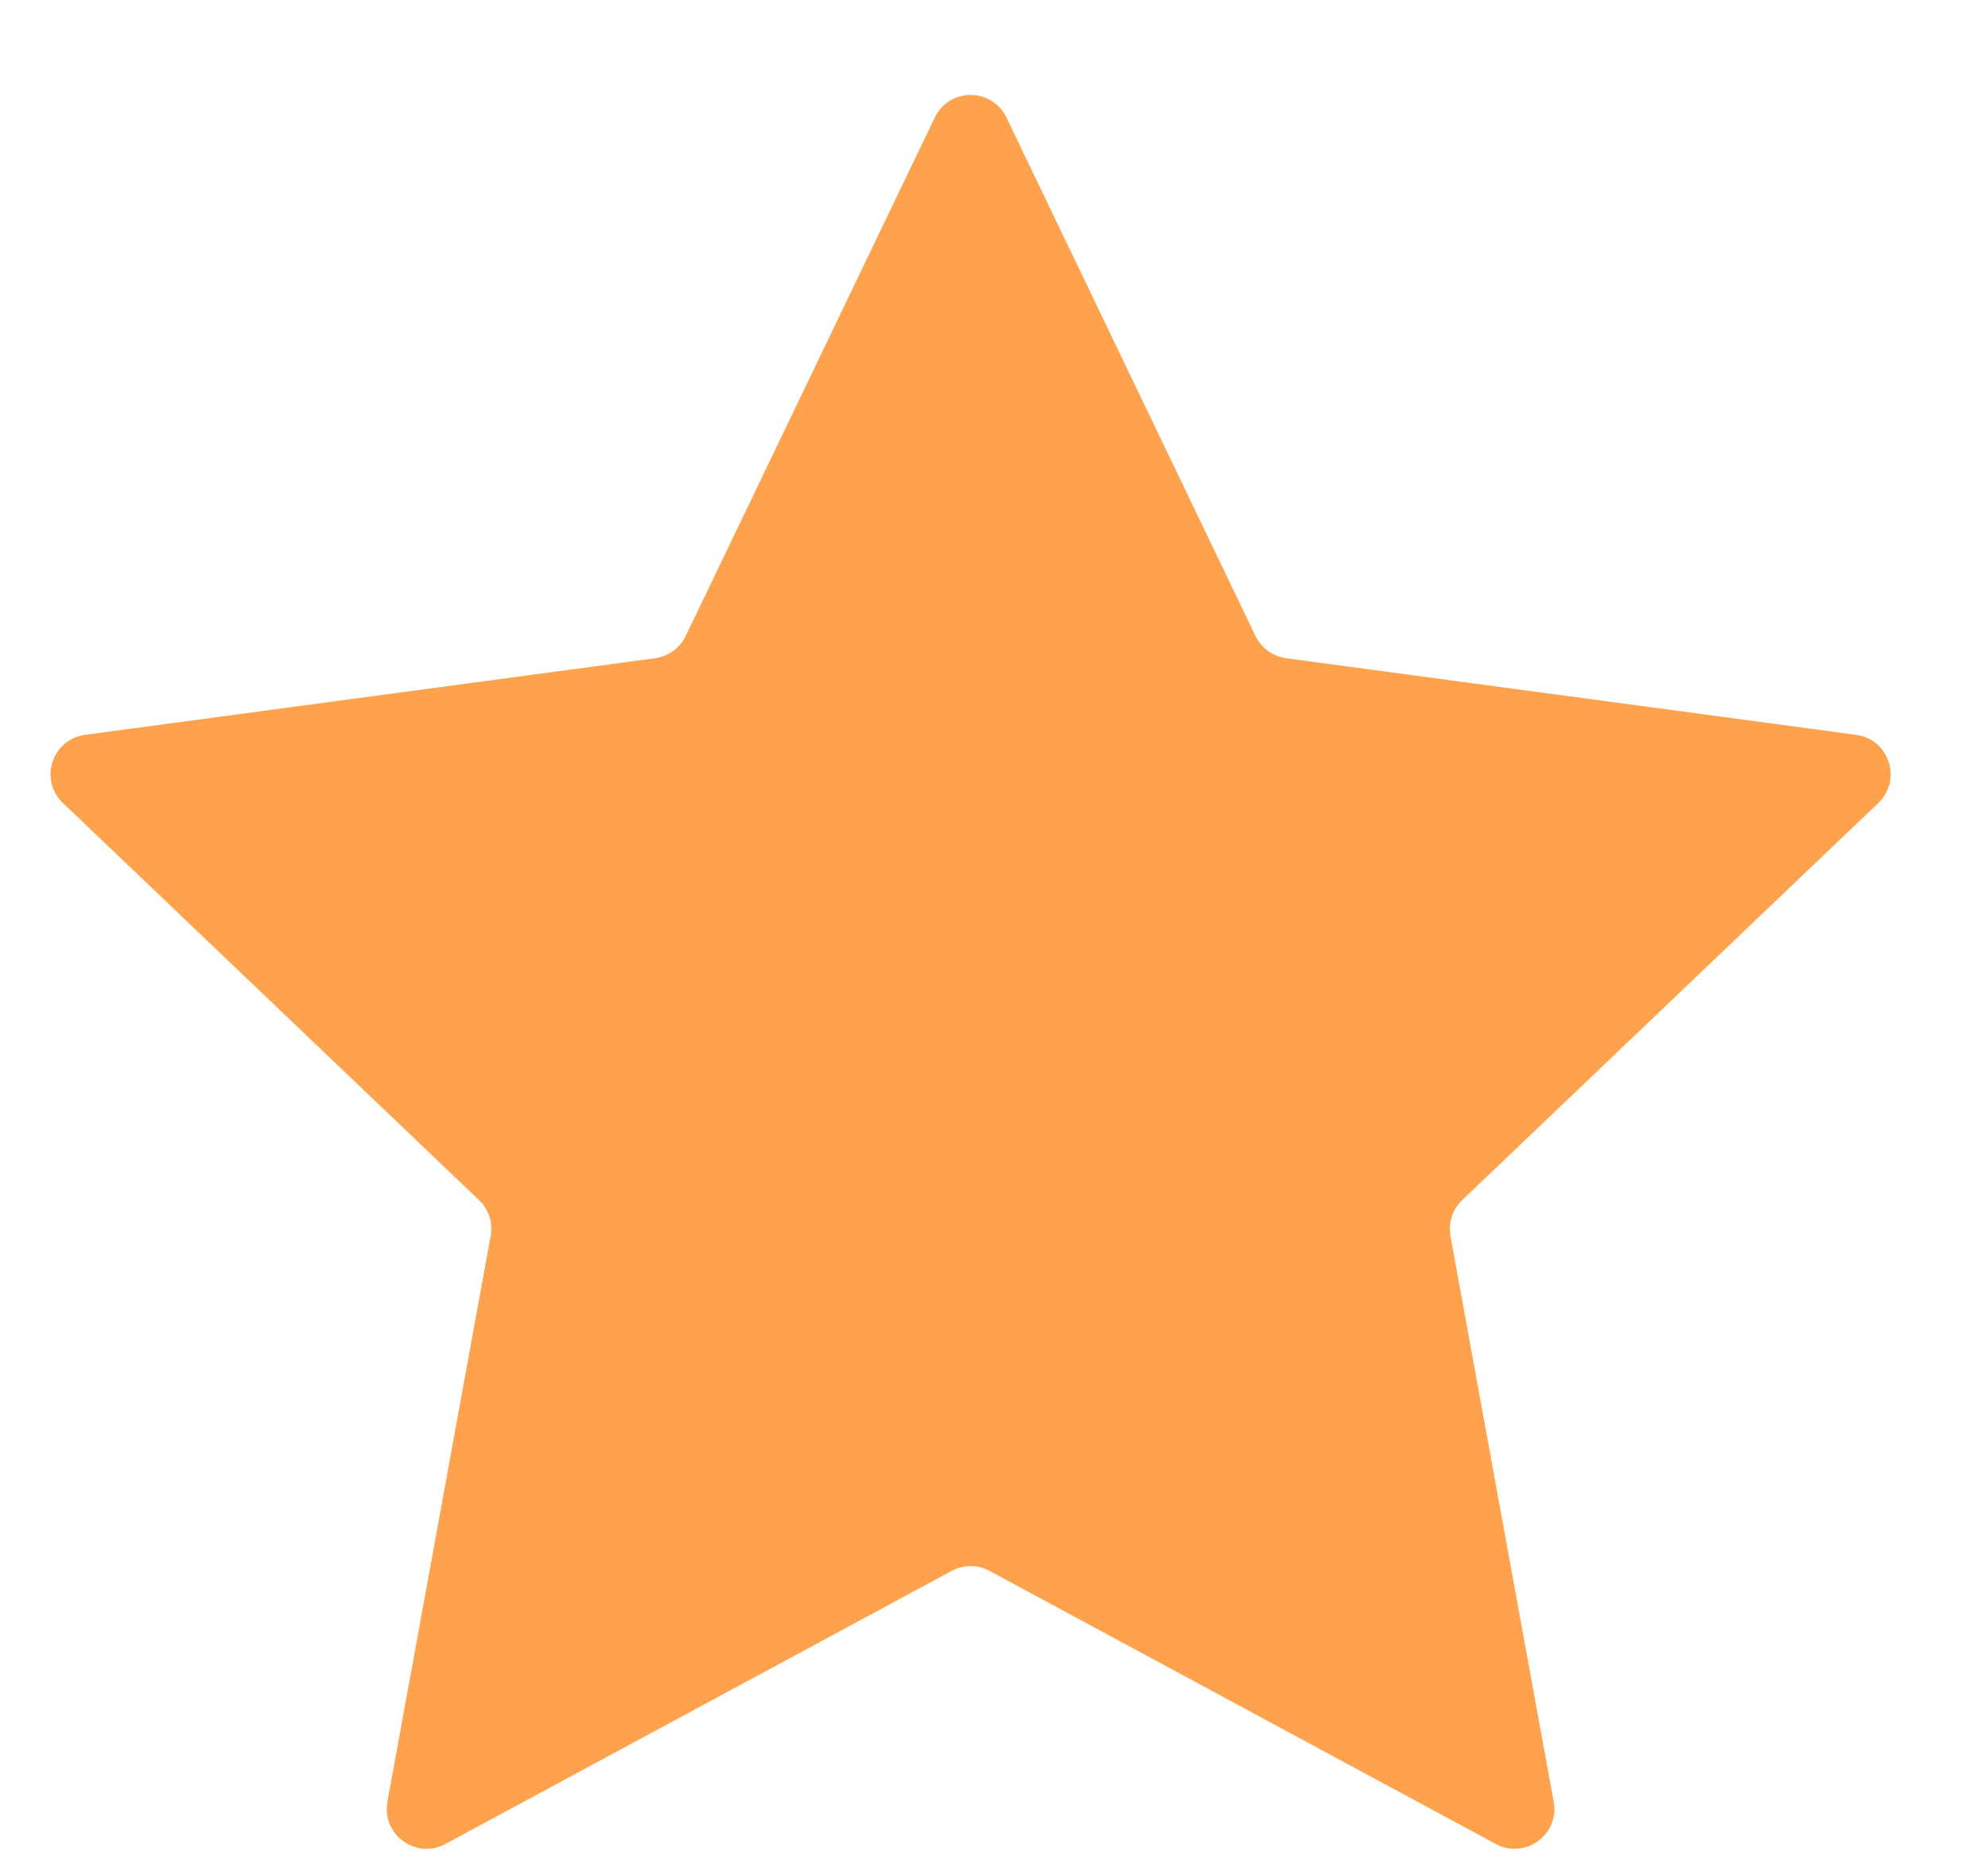 <svg width="15" height="14" viewBox="0 0 15 14" fill="none" xmlns="http://www.w3.org/2000/svg">
<path d="M7.053 0.887C7.162 0.66 7.485 0.66 7.594 0.887L9.473 4.799C9.517 4.89 9.604 4.953 9.704 4.967L14.005 5.545C14.255 5.579 14.354 5.886 14.172 6.06L11.033 9.056C10.96 9.126 10.926 9.228 10.944 9.327L11.723 13.597C11.769 13.844 11.507 14.034 11.286 13.915L7.466 11.854C7.377 11.806 7.27 11.806 7.181 11.854L3.361 13.915C3.14 14.034 2.878 13.844 2.923 13.597L3.702 9.327C3.721 9.228 3.688 9.126 3.614 9.056L0.475 6.06C0.292 5.886 0.392 5.579 0.642 5.545L4.943 4.967C5.043 4.953 5.13 4.89 5.174 4.799L7.053 0.887Z" fill="#FFA24D"/>
</svg>
